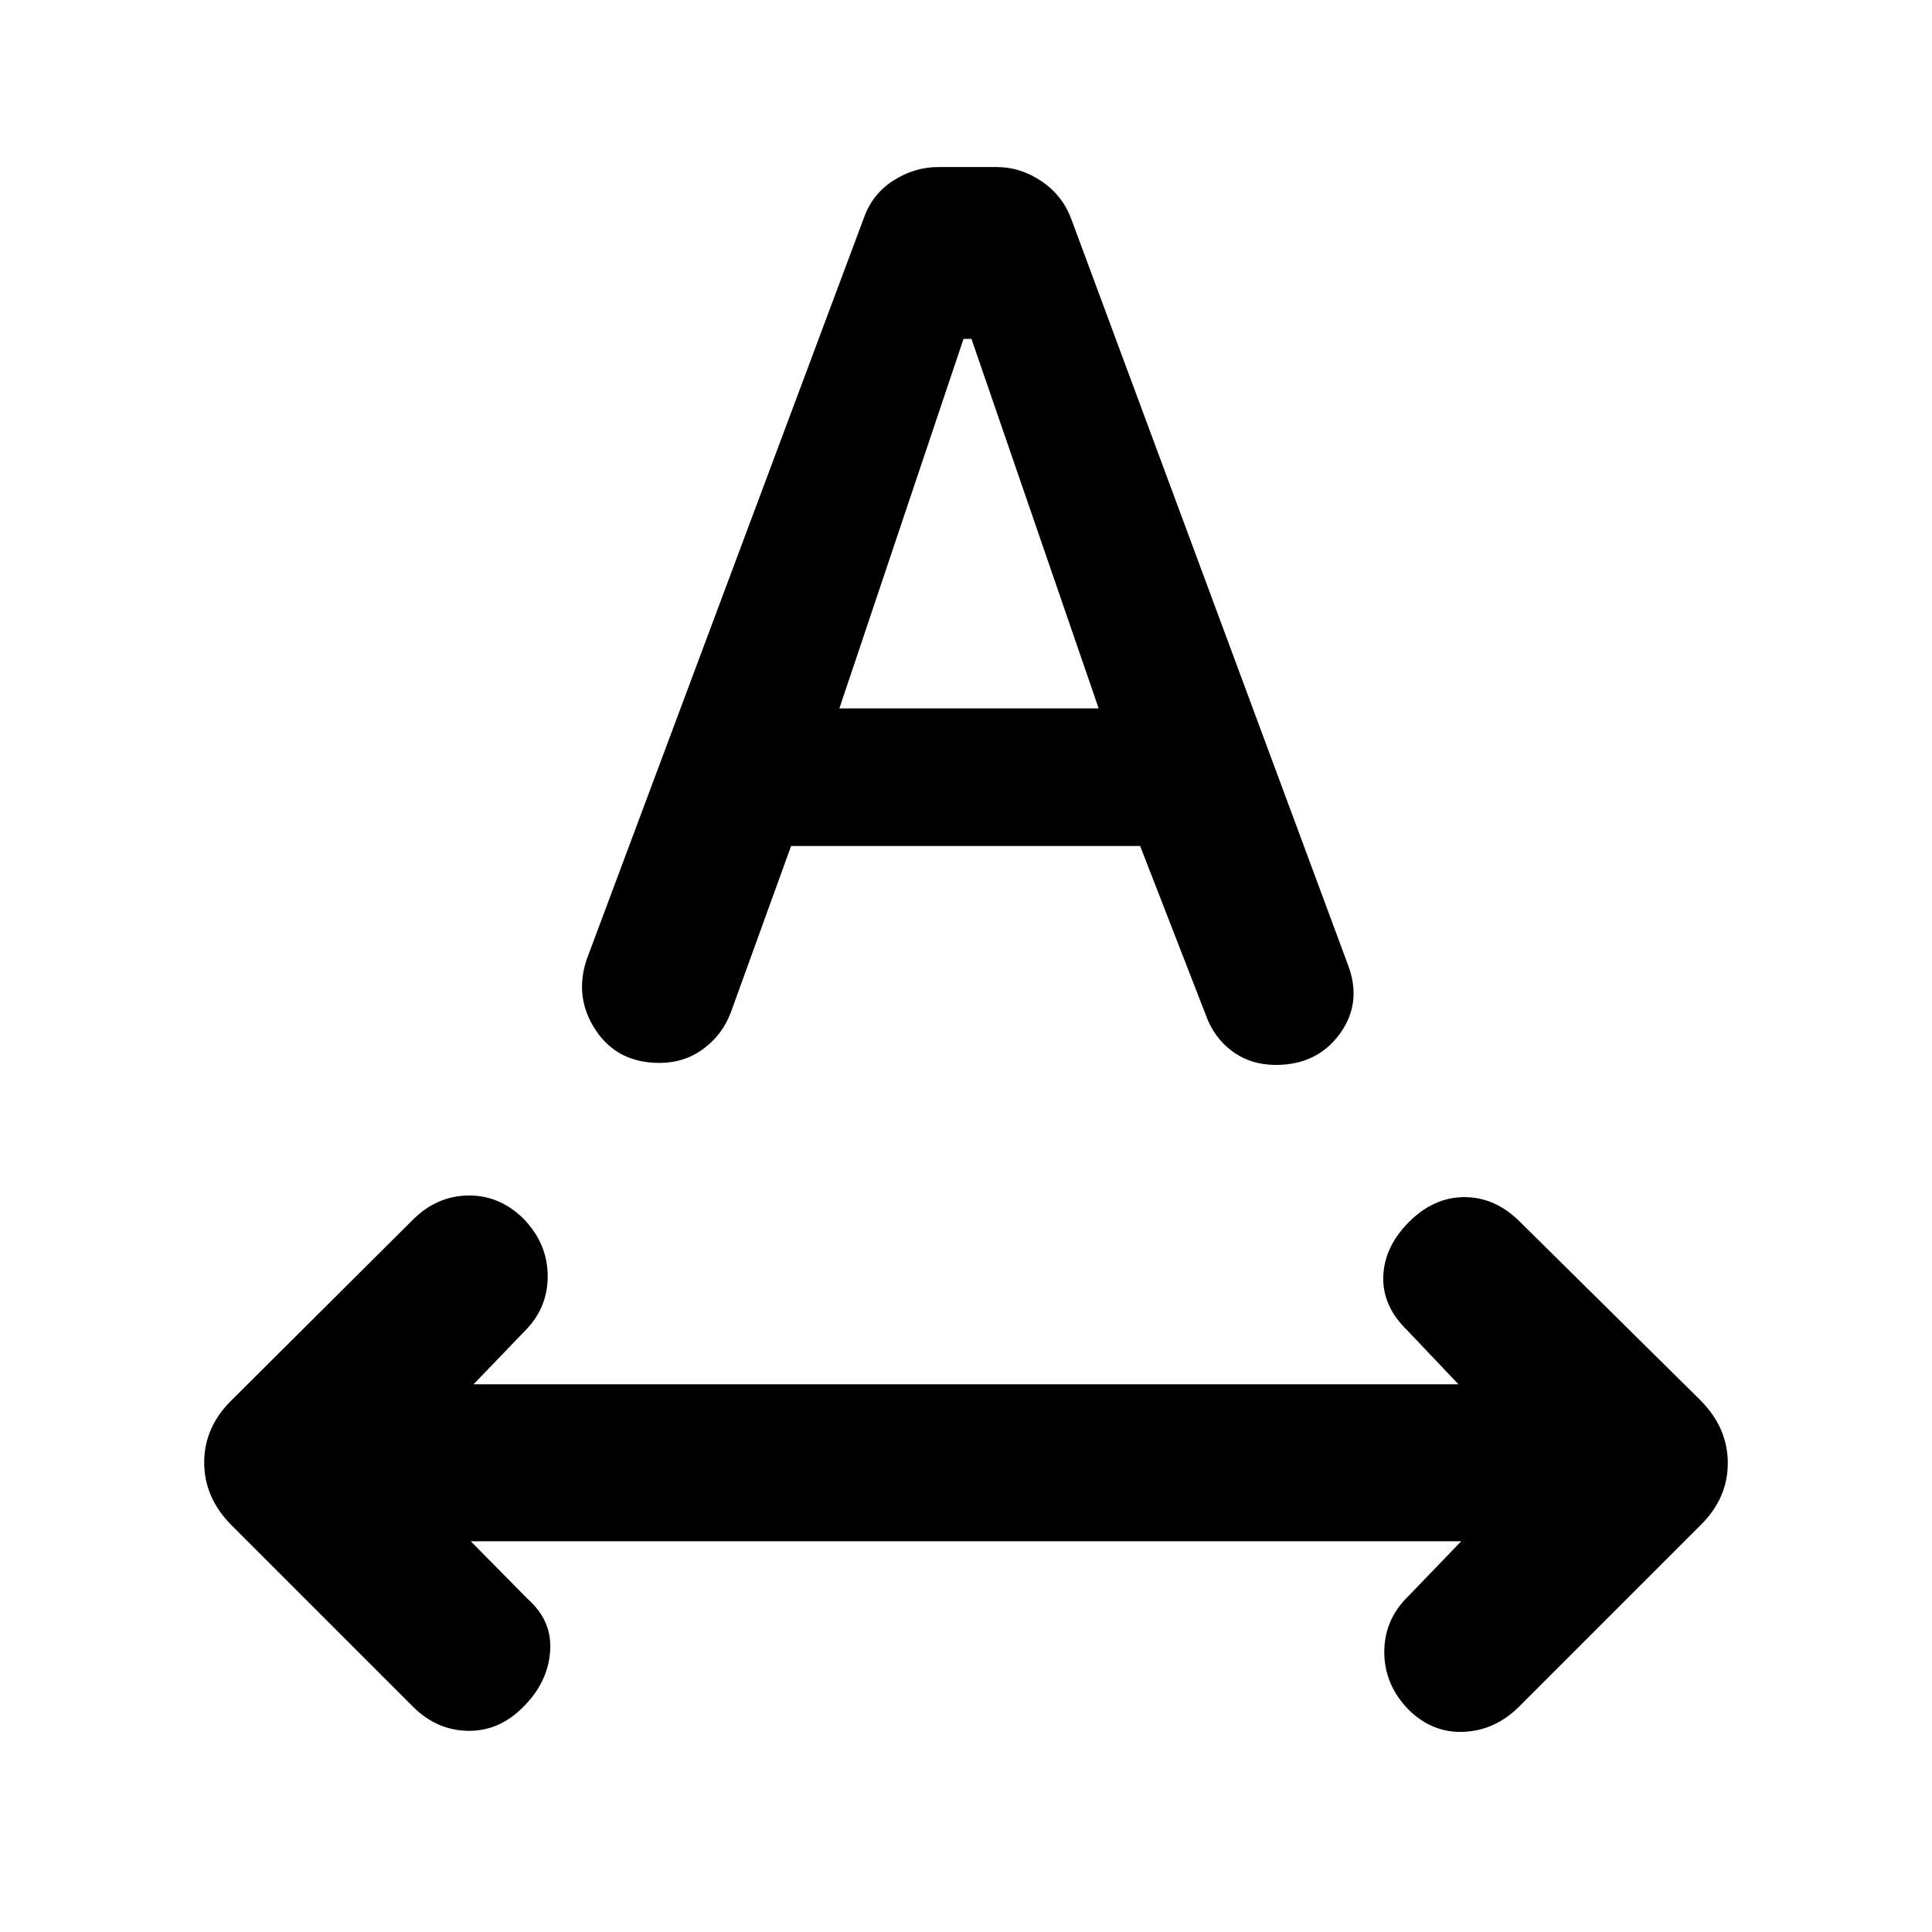 <svg xmlns="http://www.w3.org/2000/svg" height="20" viewBox="0 -960 960 960" width="20"><path d="M260.231-112.078q-11.923 12.308-27.577 12.115-15.653-.192-27.576-12.115l-89.907-89.907q-13.708-13.708-13.708-31.351t13.846-31.126l89.769-89.384q11.923-11.923 27.576-12.115 15.654-.193 27.577 11.637 11.923 12.401 11.923 28.529t-11.923 27.717l-24.925 25.924h489.388l-25.54-26.924q-12.308-11.923-11.808-26.692t12.808-27.076q12.307-12.308 27.576-12.308t27.577 12.308l89.522 88.522q13.708 13.708 13.708 31.352 0 17.643-13.846 31.125l-89.769 89.769q-11.923 11.923-27.576 12.615-15.654.693-27.577-11.137-11.923-12.401-11.923-28.529t11.923-27.717l26.309-27.309H233.922l28.309 28.694q12.307 10.922 11.115 26.191-1.192 15.269-13.115 27.192Zm31.154-370.826 137.73-368.429q4.194-12.127 14.693-18.896 10.5-6.77 22.5-6.77h28.923q11.999 0 22.499 7.191 10.5 7.191 14.731 19.04l137.154 369.692q7.461 19.154-3.802 34.692t-31.89 15.538q-12.369 0-21.589-6.769-9.221-6.769-13.334-18.461l-32.461-83.539H393.087l-29.902 82.565q-4.132 11.111-13.602 18.158-9.47 7.046-21.89 7.046-20.769 0-31.577-16.092-10.807-16.091-4.731-34.966Zm125.691-125.095h128.848L482.71-791.615h-3.941l-61.693 183.616Z"/></svg>